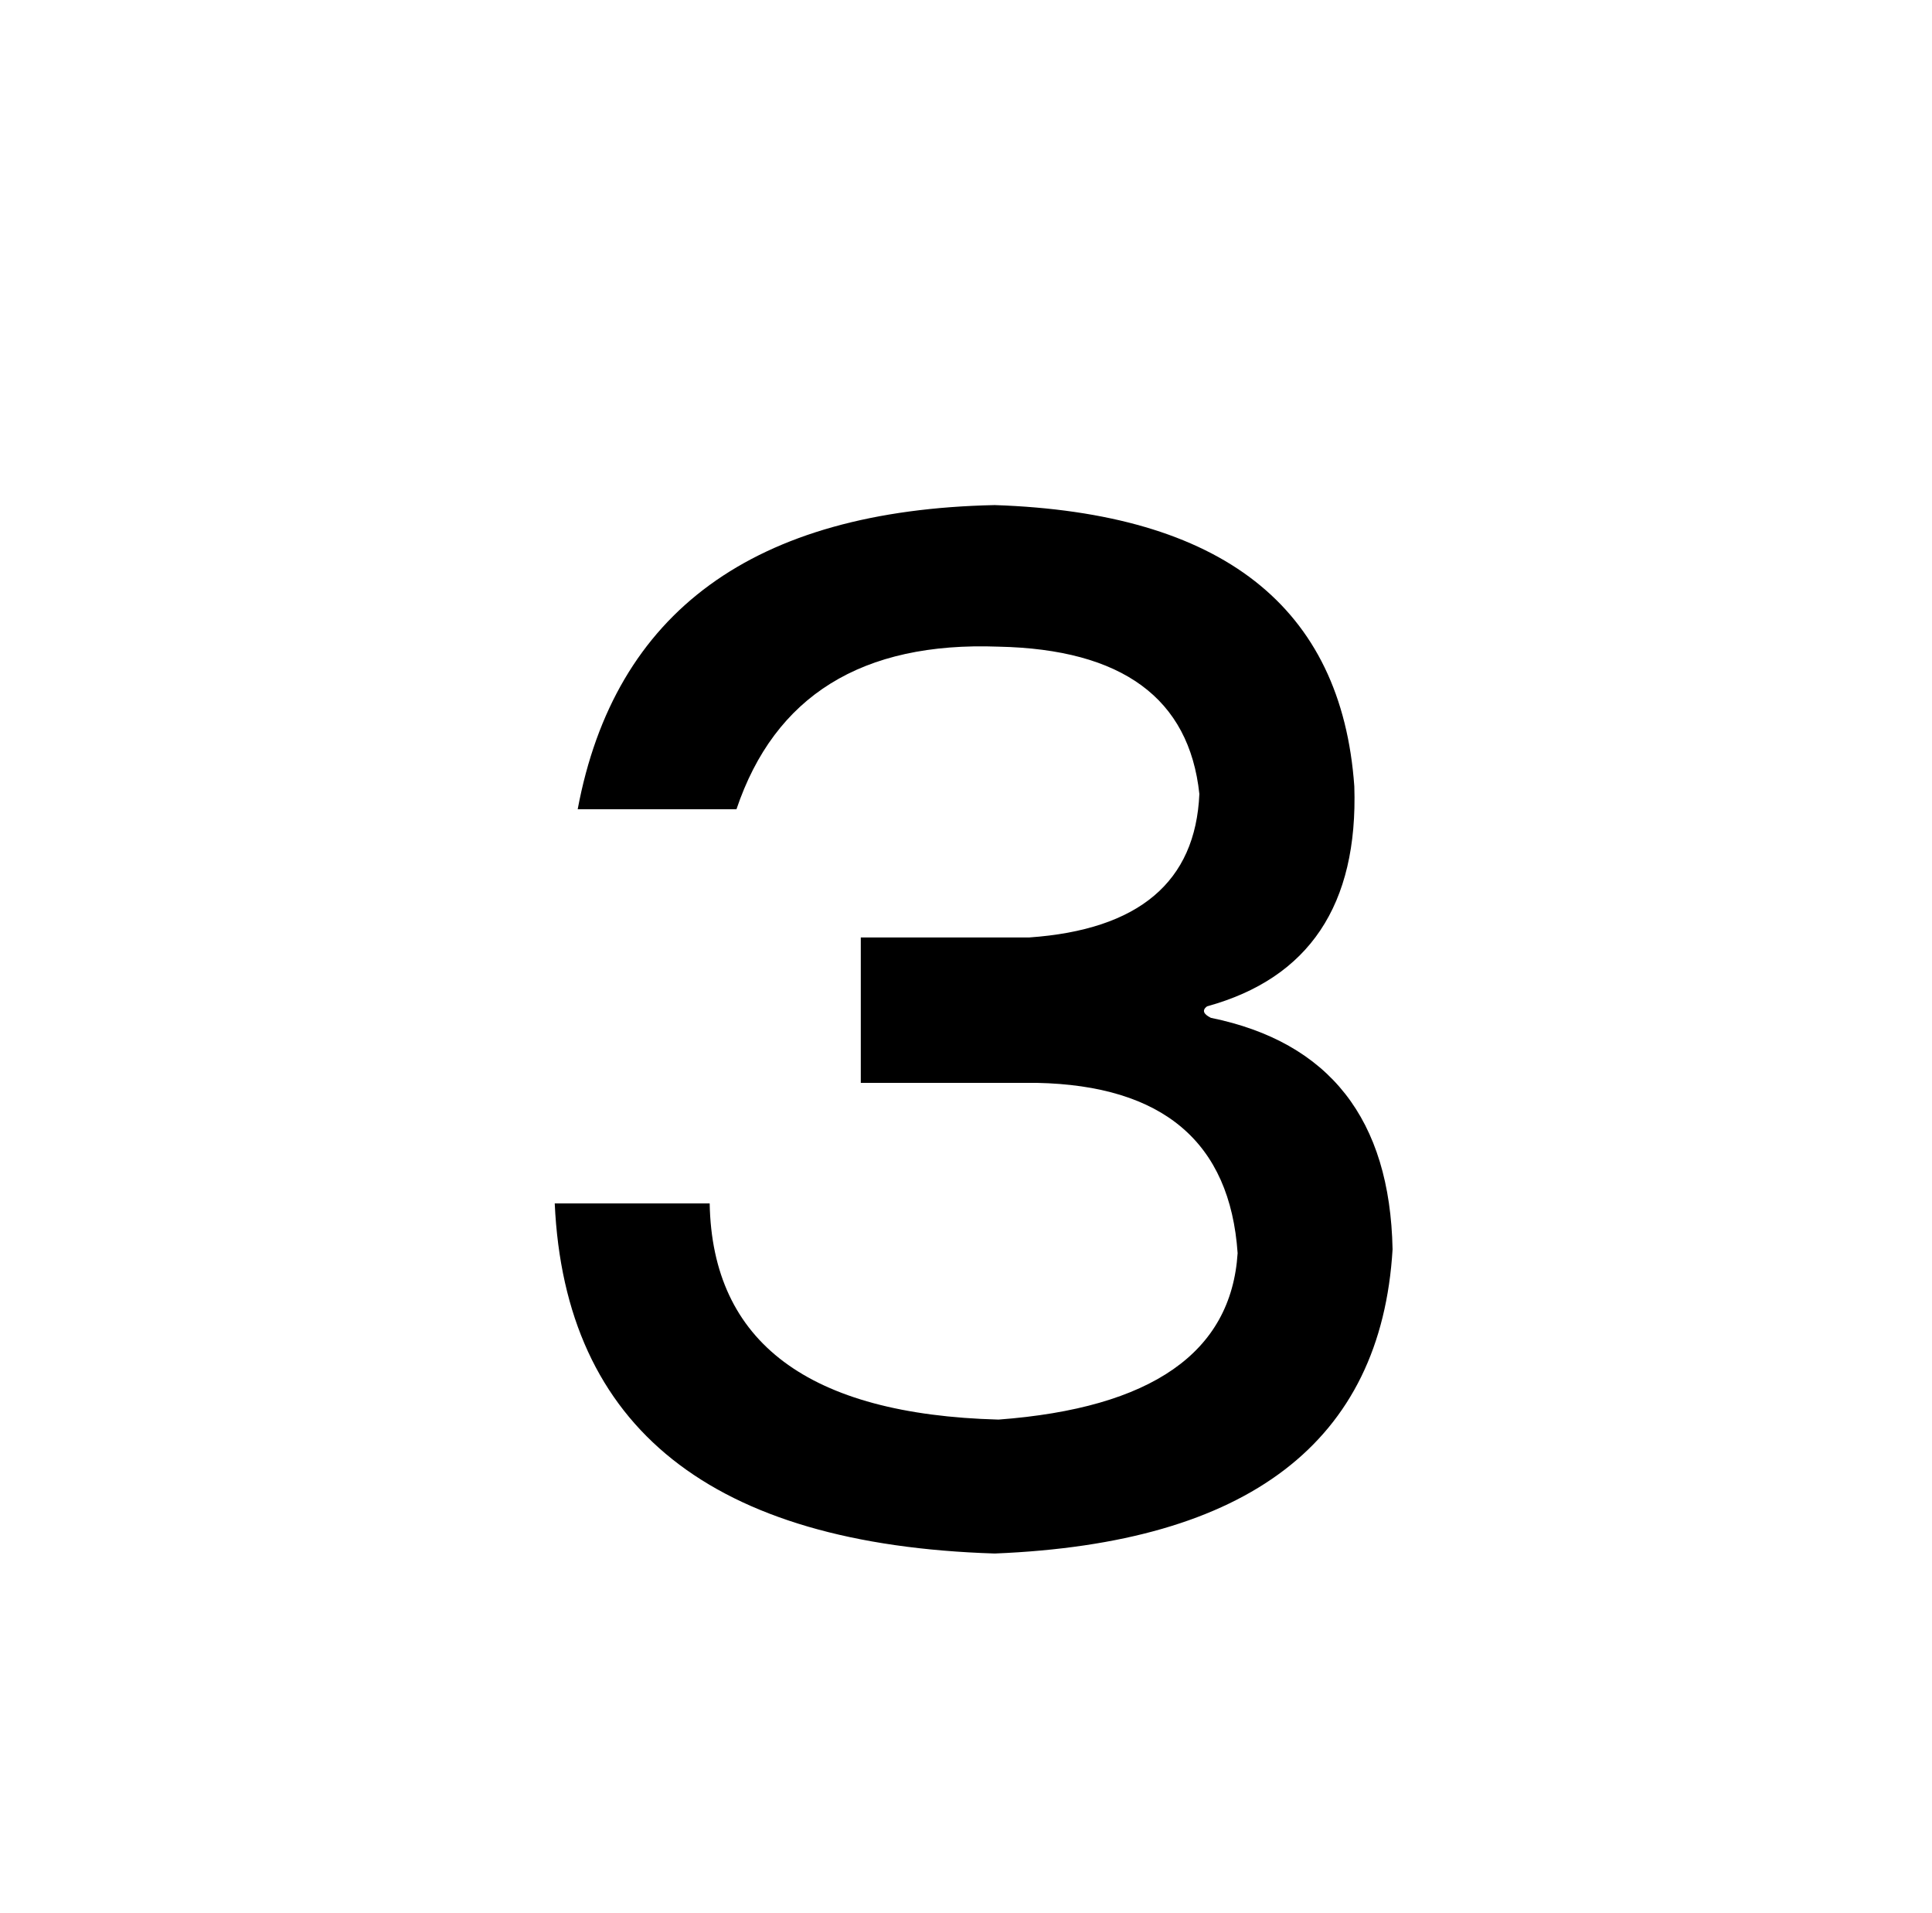 <?xml version="1.0" standalone="no"?>
<!DOCTYPE svg PUBLIC "-//W3C//DTD SVG 1.1//EN" "http://www.w3.org/Graphics/SVG/1.1/DTD/svg11.dtd" >
<svg xmlns="http://www.w3.org/2000/svg" xmlns:xlink="http://www.w3.org/1999/xlink" version="1.1" viewBox="-10 0 1010 1000">
   <path fill="currentColor"
d="M375 423h-83q29 -155 218 -159q178 6 188 147q3 93 -77 115q-4 3 2 6q93 19 95 121q-9 151 -208 159q-222 -7 -230 -183h81q2 109 151 113q120 -9 125 -87q-6 -87 -105 -89h-92v-76h88q86 -6 89 -75q-8 -75 -105 -77q-107 -4 -137 85z" />
</svg>
